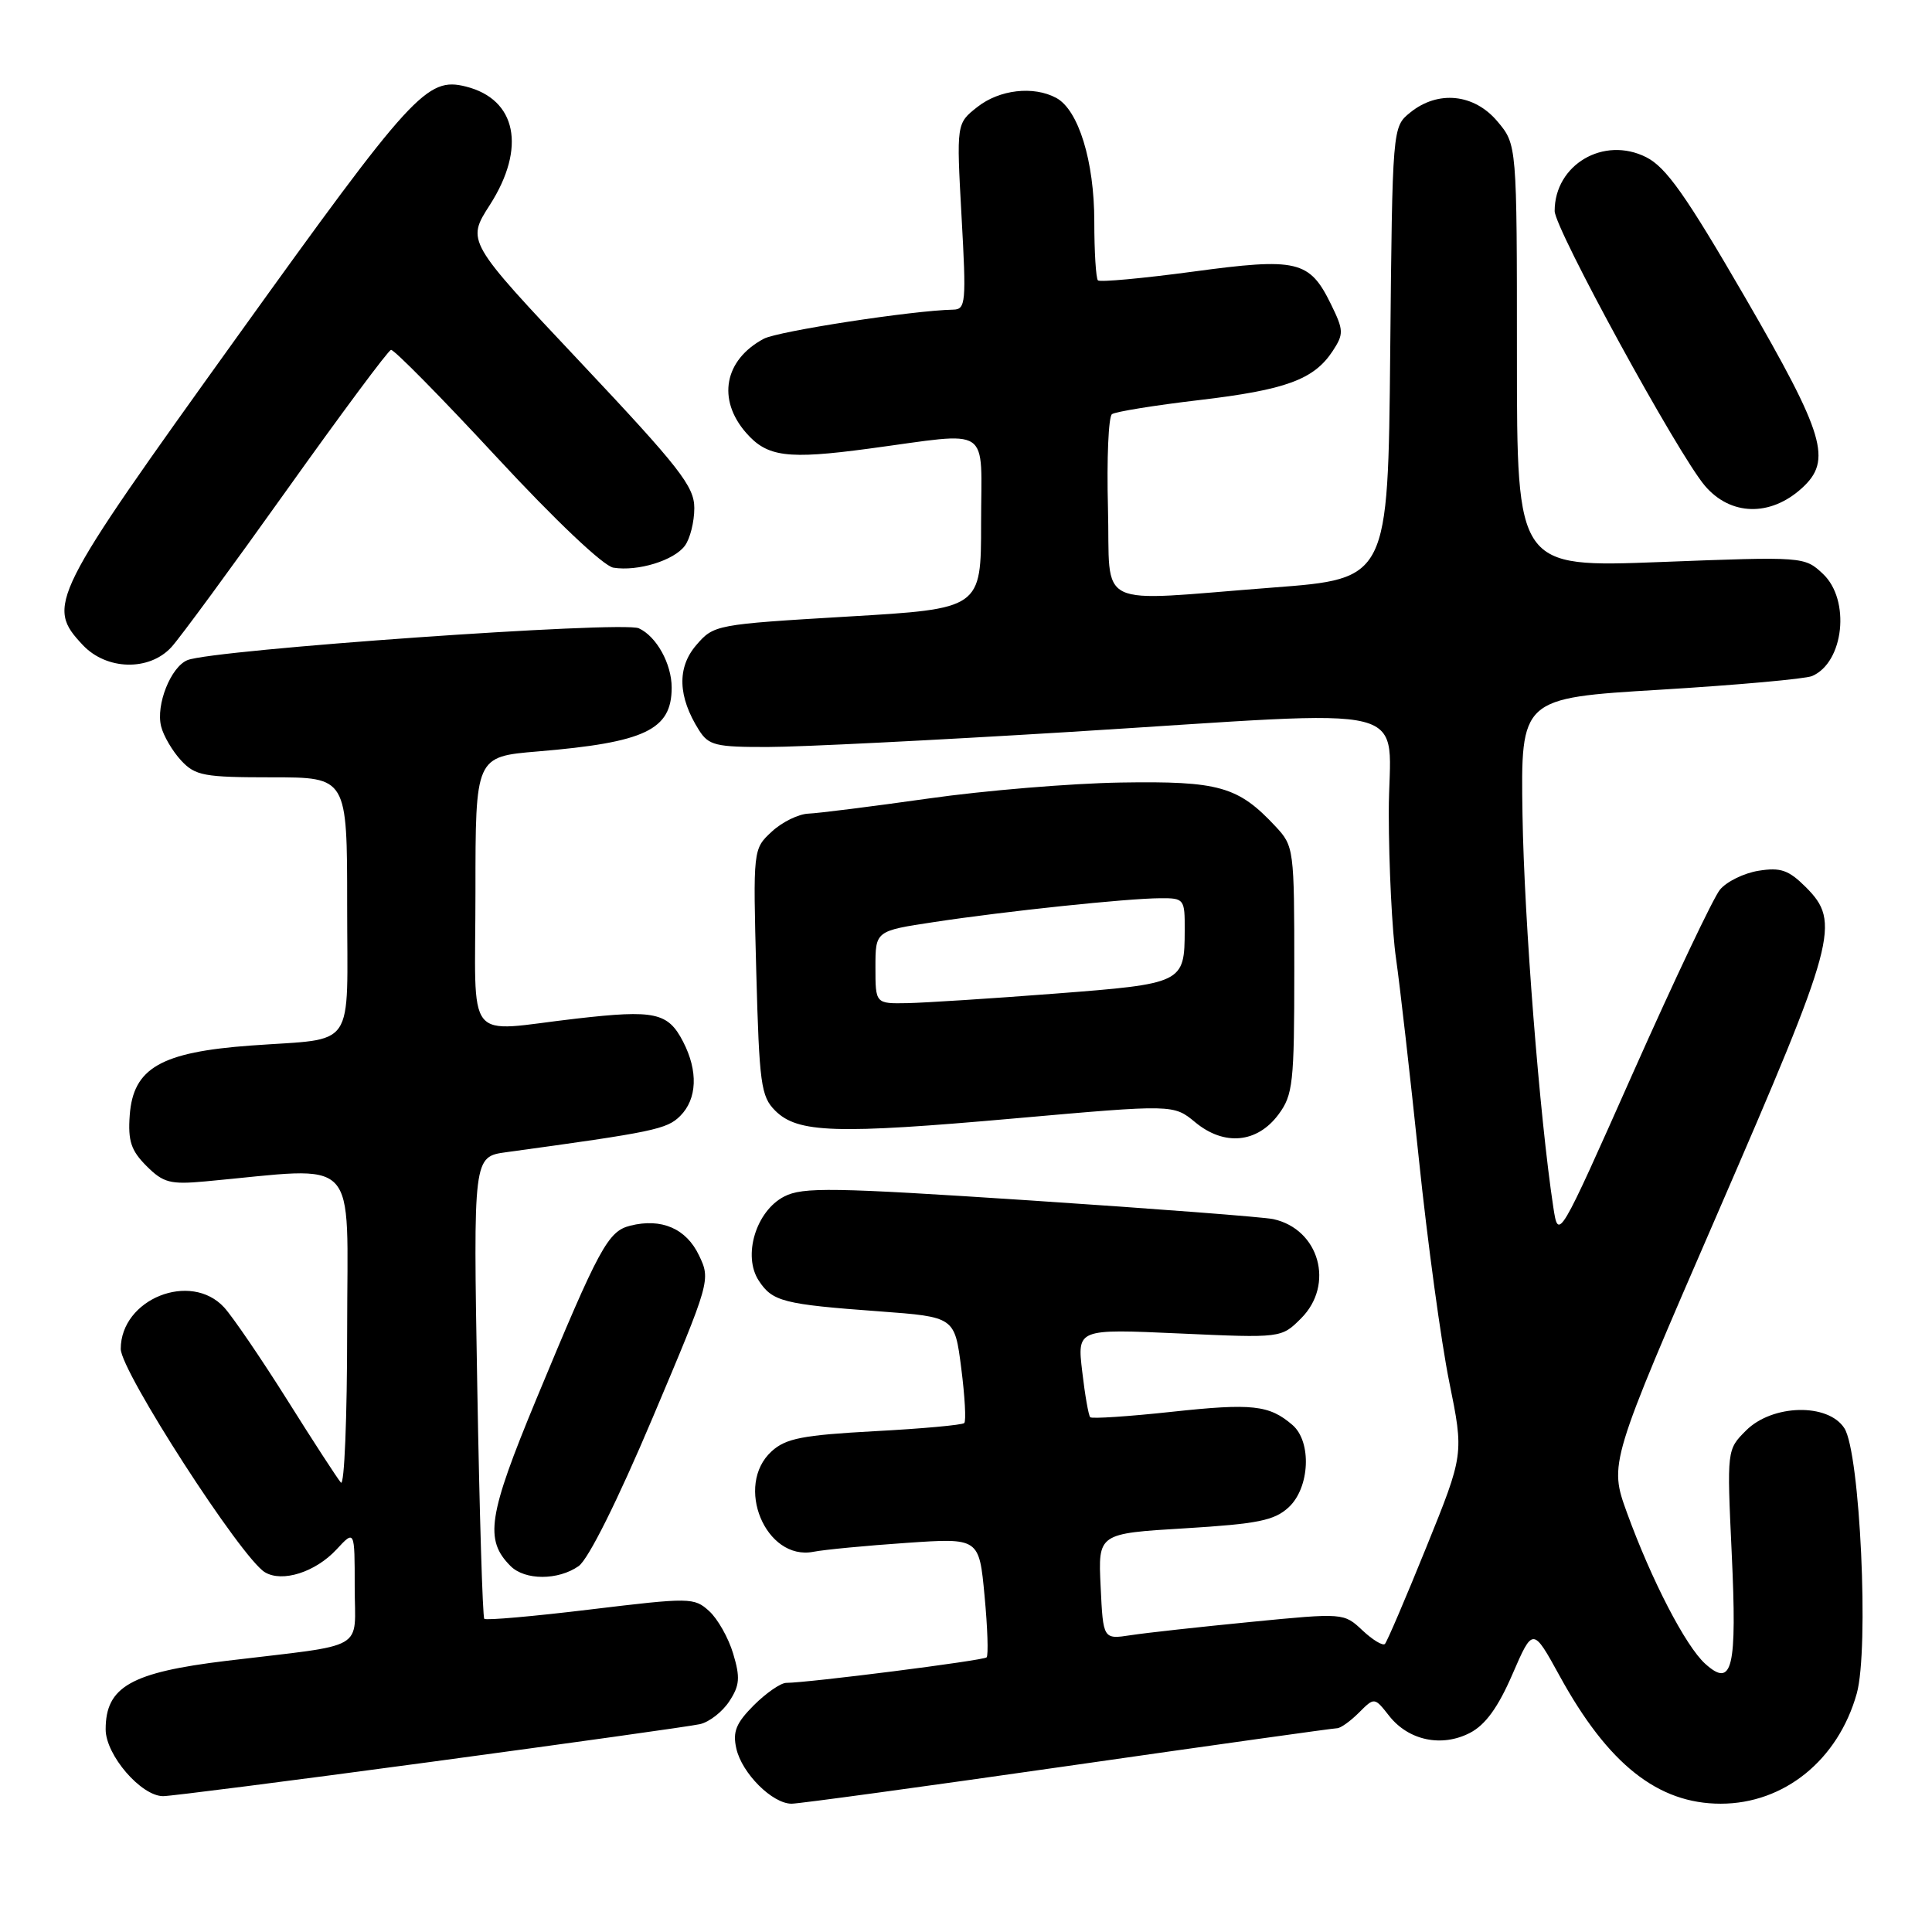 <?xml version="1.0" encoding="UTF-8" standalone="no"?>
<!DOCTYPE svg PUBLIC "-//W3C//DTD SVG 1.1//EN" "http://www.w3.org/Graphics/SVG/1.1/DTD/svg11.dtd" >
<svg xmlns="http://www.w3.org/2000/svg" xmlns:xlink="http://www.w3.org/1999/xlink" version="1.1" viewBox="0 0 256 256">
 <g >
 <path fill="currentColor"
d=" M 141.50 234.00 C 160.66 231.25 176.71 229.00 177.17 229.00 C 177.63 229.00 178.93 228.07 180.06 226.94 C 182.12 224.88 182.12 224.88 184.07 227.36 C 186.64 230.63 191.03 231.55 194.77 229.62 C 196.82 228.56 198.50 226.25 200.40 221.86 C 203.11 215.61 203.11 215.61 206.65 222.05 C 213.07 233.76 219.68 239.00 228.00 239.00 C 236.41 239.00 243.56 233.21 246.03 224.40 C 247.68 218.50 246.47 192.49 244.39 189.25 C 242.24 185.89 234.85 186.06 231.36 189.55 C 228.82 192.09 228.82 192.09 229.46 205.80 C 230.18 221.14 229.56 223.72 225.95 220.46 C 223.35 218.11 218.84 209.40 215.58 200.44 C 213.21 193.90 213.21 193.90 227.61 160.72 C 243.33 124.47 243.94 122.22 239.27 117.54 C 237.00 115.28 235.94 114.91 233.02 115.38 C 231.08 115.69 228.78 116.82 227.90 117.89 C 227.02 118.97 221.85 129.87 216.40 142.12 C 206.50 164.39 206.50 164.39 205.82 159.95 C 204.01 148.04 201.96 121.89 201.74 108.00 C 201.50 92.50 201.50 92.50 220.00 91.39 C 230.18 90.77 239.23 89.96 240.11 89.58 C 244.34 87.77 245.22 79.49 241.55 76.04 C 239.10 73.75 239.03 73.74 220.05 74.47 C 201.00 75.20 201.00 75.20 201.00 47.18 C 201.00 19.15 201.00 19.15 198.41 16.08 C 195.33 12.42 190.54 11.93 186.86 14.91 C 184.50 16.82 184.50 16.82 184.21 46.75 C 183.92 76.69 183.92 76.69 168.71 77.85 C 144.55 79.70 147.17 80.97 146.81 67.25 C 146.64 60.79 146.88 55.22 147.34 54.88 C 147.80 54.55 152.98 53.71 158.84 53.02 C 170.39 51.66 174.10 50.30 176.59 46.51 C 178.07 44.24 178.06 43.78 176.35 40.29 C 173.51 34.50 171.90 34.12 158.03 36.00 C 151.39 36.89 145.74 37.41 145.48 37.15 C 145.22 36.88 145.00 33.38 145.00 29.35 C 145.00 21.35 142.90 14.55 139.95 12.97 C 136.93 11.35 132.43 11.87 129.50 14.18 C 126.73 16.36 126.73 16.36 127.41 28.68 C 128.05 40.12 127.97 41.00 126.30 41.03 C 120.98 41.13 103.09 43.88 101.20 44.89 C 95.97 47.69 94.99 52.93 98.87 57.36 C 101.66 60.55 104.32 60.90 115.11 59.45 C 131.66 57.24 130.00 56.14 130.00 69.33 C 130.00 80.66 130.00 80.66 112.30 81.70 C 94.82 82.74 94.58 82.78 92.25 85.49 C 89.69 88.47 89.82 92.32 92.62 96.75 C 93.90 98.77 94.84 99.00 101.77 98.98 C 106.02 98.98 123.90 98.08 141.50 97.00 C 189.24 94.06 184.00 92.74 184.02 107.75 C 184.03 114.76 184.46 123.42 184.98 127.00 C 185.49 130.57 186.85 142.50 188.00 153.50 C 189.14 164.50 190.96 177.82 192.03 183.10 C 193.98 192.70 193.98 192.70 189.00 205.00 C 186.26 211.77 183.79 217.54 183.51 217.83 C 183.22 218.11 181.88 217.30 180.53 216.03 C 178.07 213.72 178.02 213.71 165.78 214.91 C 159.03 215.57 151.85 216.36 149.84 216.67 C 146.17 217.23 146.17 217.23 145.84 210.22 C 145.50 203.20 145.50 203.20 157.00 202.51 C 166.66 201.92 168.86 201.48 170.75 199.73 C 173.56 197.14 173.84 191.03 171.25 188.81 C 168.18 186.17 165.93 185.92 155.28 187.07 C 149.55 187.69 144.68 188.01 144.46 187.79 C 144.24 187.58 143.76 184.85 143.40 181.74 C 142.73 176.08 142.73 176.08 156.26 176.69 C 169.79 177.30 169.79 177.30 172.40 174.69 C 176.87 170.22 174.82 162.88 168.72 161.54 C 167.50 161.27 153.05 160.16 136.60 159.07 C 110.28 157.34 106.37 157.27 103.90 158.55 C 100.17 160.48 98.38 166.40 100.54 169.69 C 102.35 172.46 103.78 172.83 116.50 173.76 C 126.50 174.50 126.50 174.50 127.37 181.29 C 127.85 185.03 128.03 188.30 127.77 188.56 C 127.52 188.82 122.17 189.31 115.90 189.64 C 106.35 190.16 104.13 190.59 102.25 192.30 C 97.28 196.82 101.45 206.85 107.78 205.62 C 109.28 205.33 114.83 204.80 120.12 204.44 C 129.74 203.78 129.74 203.78 130.46 211.47 C 130.86 215.69 130.98 219.35 130.73 219.61 C 130.31 220.03 107.20 222.97 104.17 222.99 C 103.44 223.00 101.52 224.33 99.89 225.95 C 97.53 228.32 97.06 229.46 97.57 231.70 C 98.31 234.98 102.34 239.00 104.89 239.00 C 105.86 239.00 122.34 236.75 141.50 234.00 Z  M 56.95 233.48 C 75.40 230.99 91.51 228.74 92.74 228.46 C 93.97 228.19 95.72 226.83 96.63 225.44 C 98.02 223.33 98.10 222.28 97.15 219.12 C 96.53 217.03 95.09 214.49 93.96 213.47 C 91.98 211.67 91.43 211.67 78.24 213.26 C 70.73 214.17 64.40 214.73 64.17 214.50 C 63.95 214.28 63.53 200.41 63.24 183.68 C 62.71 153.27 62.71 153.27 67.10 152.67 C 86.62 150.00 88.37 149.63 90.13 147.87 C 92.38 145.62 92.53 141.92 90.51 138.02 C 88.51 134.15 86.77 133.78 76.38 134.97 C 61.32 136.69 63.00 138.81 63.00 118.13 C 63.00 100.26 63.00 100.26 71.25 99.57 C 85.49 98.38 89.00 96.71 89.00 91.11 C 89.00 87.95 86.98 84.31 84.64 83.25 C 82.45 82.26 28.25 86.08 24.84 87.47 C 22.63 88.37 20.63 93.40 21.35 96.25 C 21.66 97.51 22.86 99.54 24.00 100.77 C 25.88 102.79 27.02 103.00 36.04 103.00 C 46.00 103.00 46.00 103.00 46.00 119.93 C 46.00 139.49 47.37 137.50 33.24 138.54 C 21.31 139.41 17.65 141.52 17.19 147.77 C 16.94 151.18 17.37 152.46 19.41 154.50 C 21.64 156.73 22.56 156.97 27.22 156.54 C 47.97 154.64 46.00 152.58 46.00 176.17 C 46.00 187.85 45.63 196.97 45.17 196.45 C 44.72 195.93 41.51 191.00 38.06 185.50 C 34.60 180.00 30.84 174.49 29.71 173.25 C 25.27 168.40 16.00 172.12 16.00 178.74 C 16.00 181.70 31.97 206.45 35.10 208.33 C 37.40 209.72 41.80 208.32 44.59 205.31 C 47.00 202.71 47.00 202.71 47.00 210.27 C 47.00 218.90 48.93 217.79 30.00 220.07 C 17.35 221.60 14.00 223.50 14.00 229.15 C 14.00 232.55 18.70 238.00 21.62 238.00 C 22.60 238.00 38.50 235.97 56.95 233.48 Z  M 76.67 207.52 C 77.96 206.61 81.81 198.90 86.49 187.83 C 94.12 169.78 94.18 169.59 92.62 166.34 C 90.93 162.79 87.65 161.37 83.51 162.41 C 80.56 163.15 79.41 165.27 71.07 185.38 C 64.67 200.82 64.17 204.03 67.65 207.51 C 69.56 209.42 73.95 209.42 76.67 207.52 Z  M 169.40 147.68 C 171.33 145.08 171.50 143.55 171.50 128.51 C 171.50 112.46 171.46 112.12 169.00 109.49 C 164.06 104.20 161.54 103.48 148.50 103.69 C 141.90 103.80 130.43 104.75 123.00 105.81 C 115.58 106.86 108.43 107.76 107.12 107.81 C 105.81 107.86 103.62 108.93 102.26 110.20 C 99.78 112.50 99.78 112.50 100.21 128.80 C 100.61 143.61 100.83 145.28 102.71 147.16 C 105.69 150.14 110.72 150.30 134.50 148.19 C 155.50 146.33 155.50 146.33 158.39 148.72 C 162.22 151.88 166.58 151.47 169.40 147.68 Z  M 22.71 85.75 C 23.85 84.51 30.70 75.17 37.95 65.00 C 45.20 54.83 51.43 46.44 51.81 46.36 C 52.19 46.28 58.48 52.66 65.78 60.54 C 73.61 68.99 79.98 75.02 81.28 75.22 C 84.51 75.74 89.31 74.27 90.75 72.31 C 91.44 71.38 92.00 69.14 92.00 67.32 C 92.00 64.45 90.07 61.98 76.91 48.00 C 61.81 31.97 61.81 31.97 64.91 27.15 C 69.75 19.59 68.45 13.16 61.74 11.47 C 56.57 10.17 54.68 12.24 31.42 44.63 C 6.62 79.16 6.07 80.25 10.97 85.47 C 14.12 88.82 19.78 88.95 22.71 85.75 Z  M 238.75 64.69 C 242.81 61.01 241.81 57.66 231.22 39.38 C 223.40 25.89 220.77 22.16 218.13 20.83 C 212.50 17.99 206.00 21.82 206.00 27.96 C 206.00 30.30 222.34 60.18 225.91 64.37 C 229.30 68.35 234.57 68.49 238.75 64.69 Z  M 116.00 128.17 C 116.00 123.35 116.00 123.35 123.75 122.18 C 133.29 120.73 149.38 119.04 153.75 119.02 C 156.91 119.00 157.00 119.12 156.98 123.25 C 156.96 130.27 156.80 130.35 139.79 131.66 C 131.38 132.31 122.59 132.87 120.25 132.92 C 116.00 133.00 116.00 133.00 116.00 128.17 Z "/>
</g>
</svg>